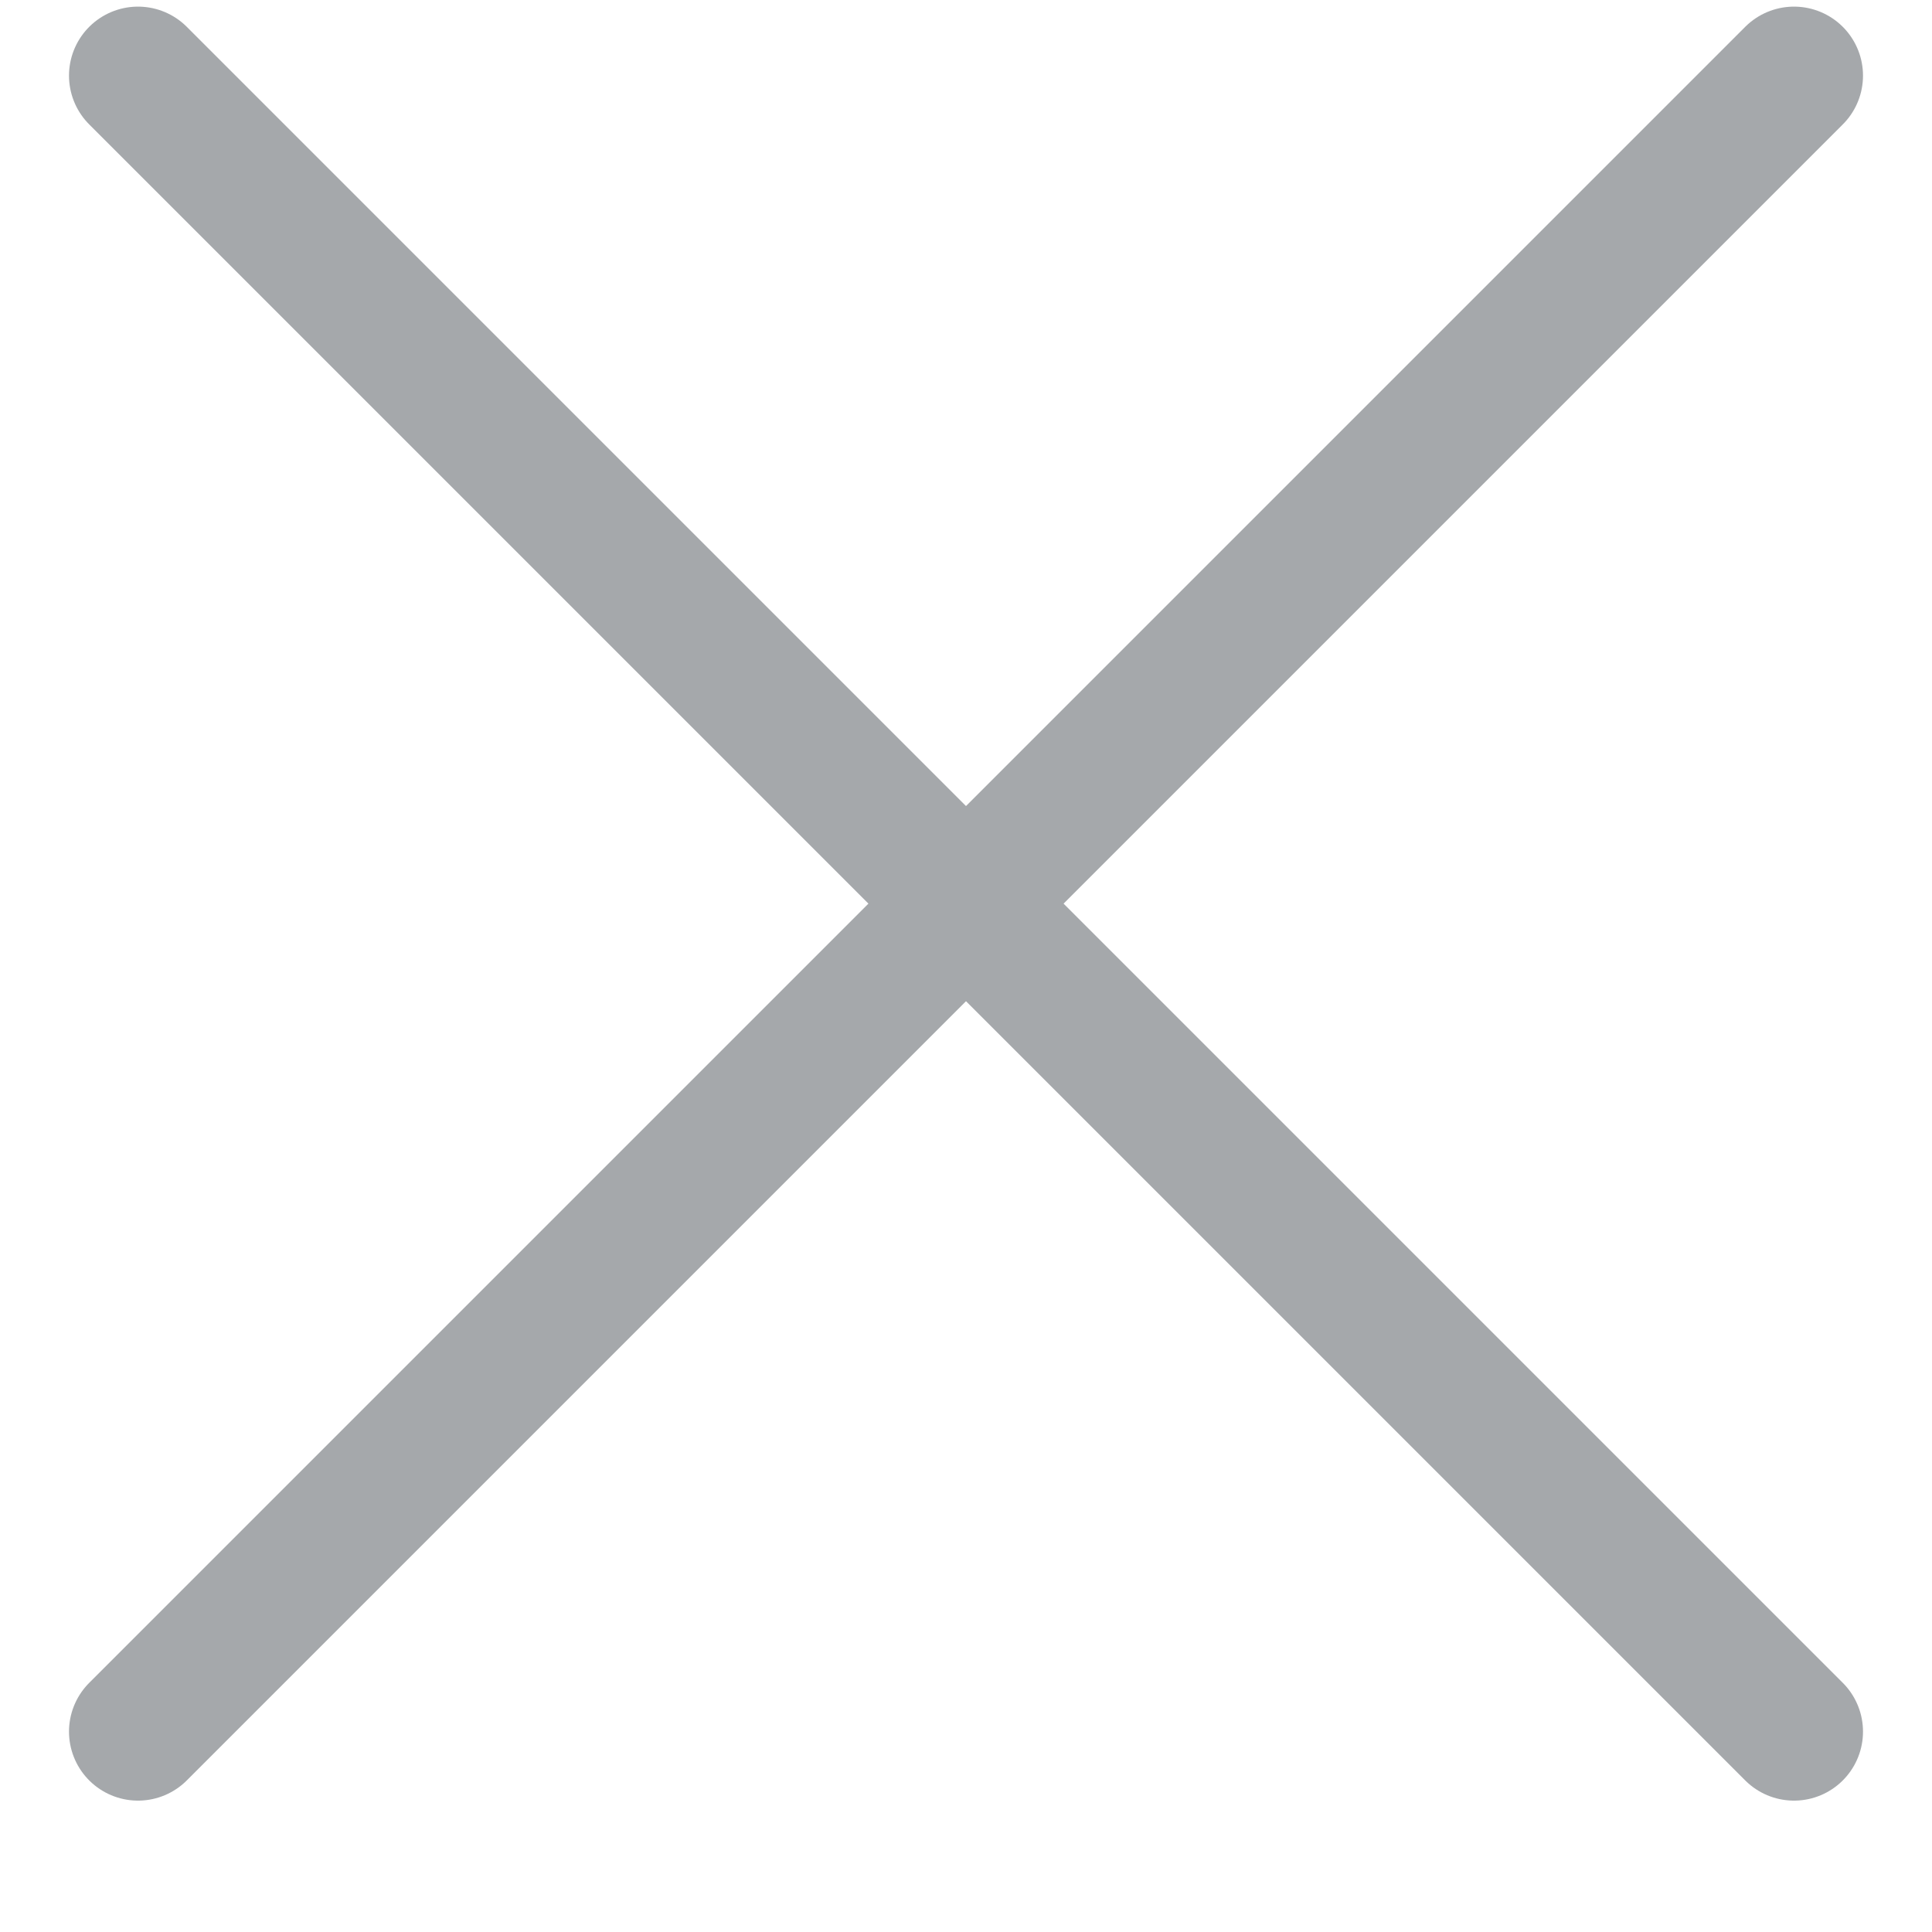 <svg width="14" height="14" viewBox="0 0 14 14" fill="none" xmlns="http://www.w3.org/2000/svg">
<path d="M13 0.548L1 12.548M1 0.548L13 12.548" stroke="#A5A8AB" stroke-linecap="round" stroke-linejoin="round"/>
</svg>
